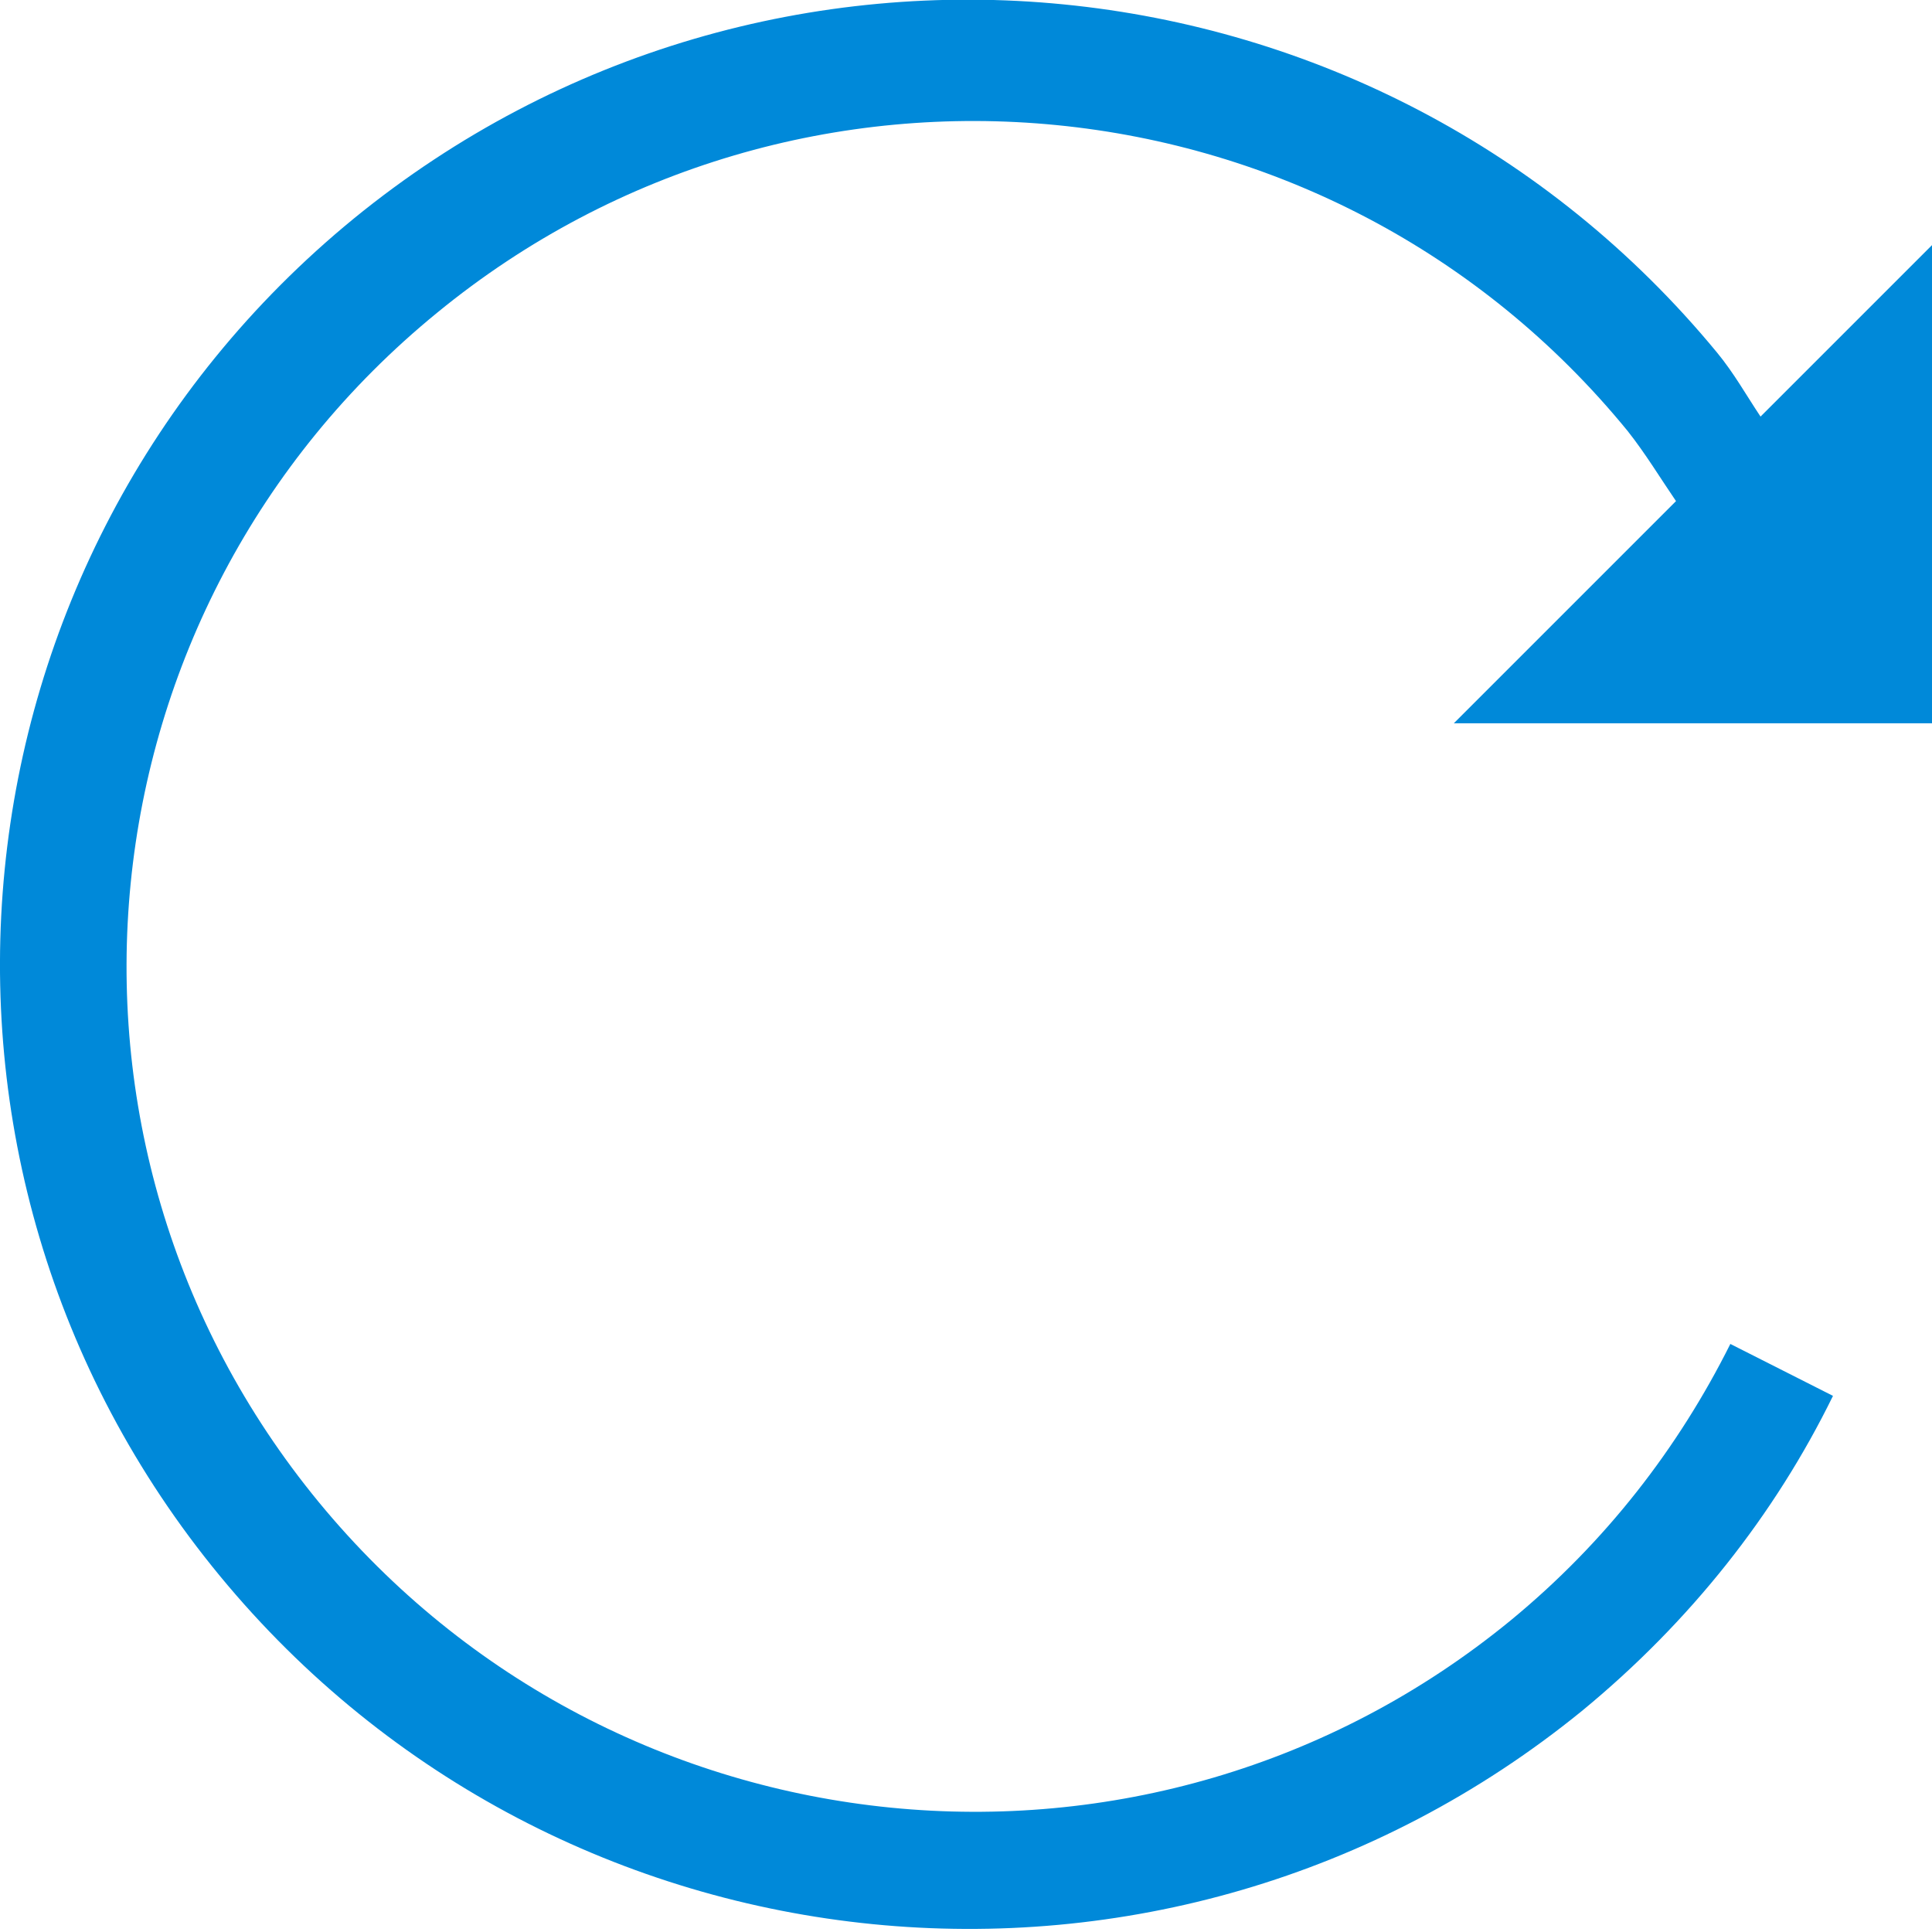<?xml version="1.0" encoding="UTF-8"?><svg id="bf" xmlns="http://www.w3.org/2000/svg" width="16" height="16" viewBox="0 0 16 16"><path d="M16.04,5.99V1.99l-1.46,1.46c-.12-.18-.22-.36-.36-.53C11.41-.49,6.36-.99,2.93,1.81-.49,4.61-.99,9.64,1.82,13.05c2.81,3.41,7.85,3.91,11.28,1.12,.9-.74,1.6-1.63,2.08-2.61l-.85-.43c-.43,.86-1.03,1.64-1.82,2.29-2.99,2.45-7.41,2.01-9.87-.98C.18,9.45,.62,5.04,3.62,2.59,6.61,.14,11.03,.57,13.48,3.57c.15,.19,.27,.39,.4,.58l-1.84,1.84h4Z" style="fill:#0089d9; fill-rule:evenodd;"/></svg>